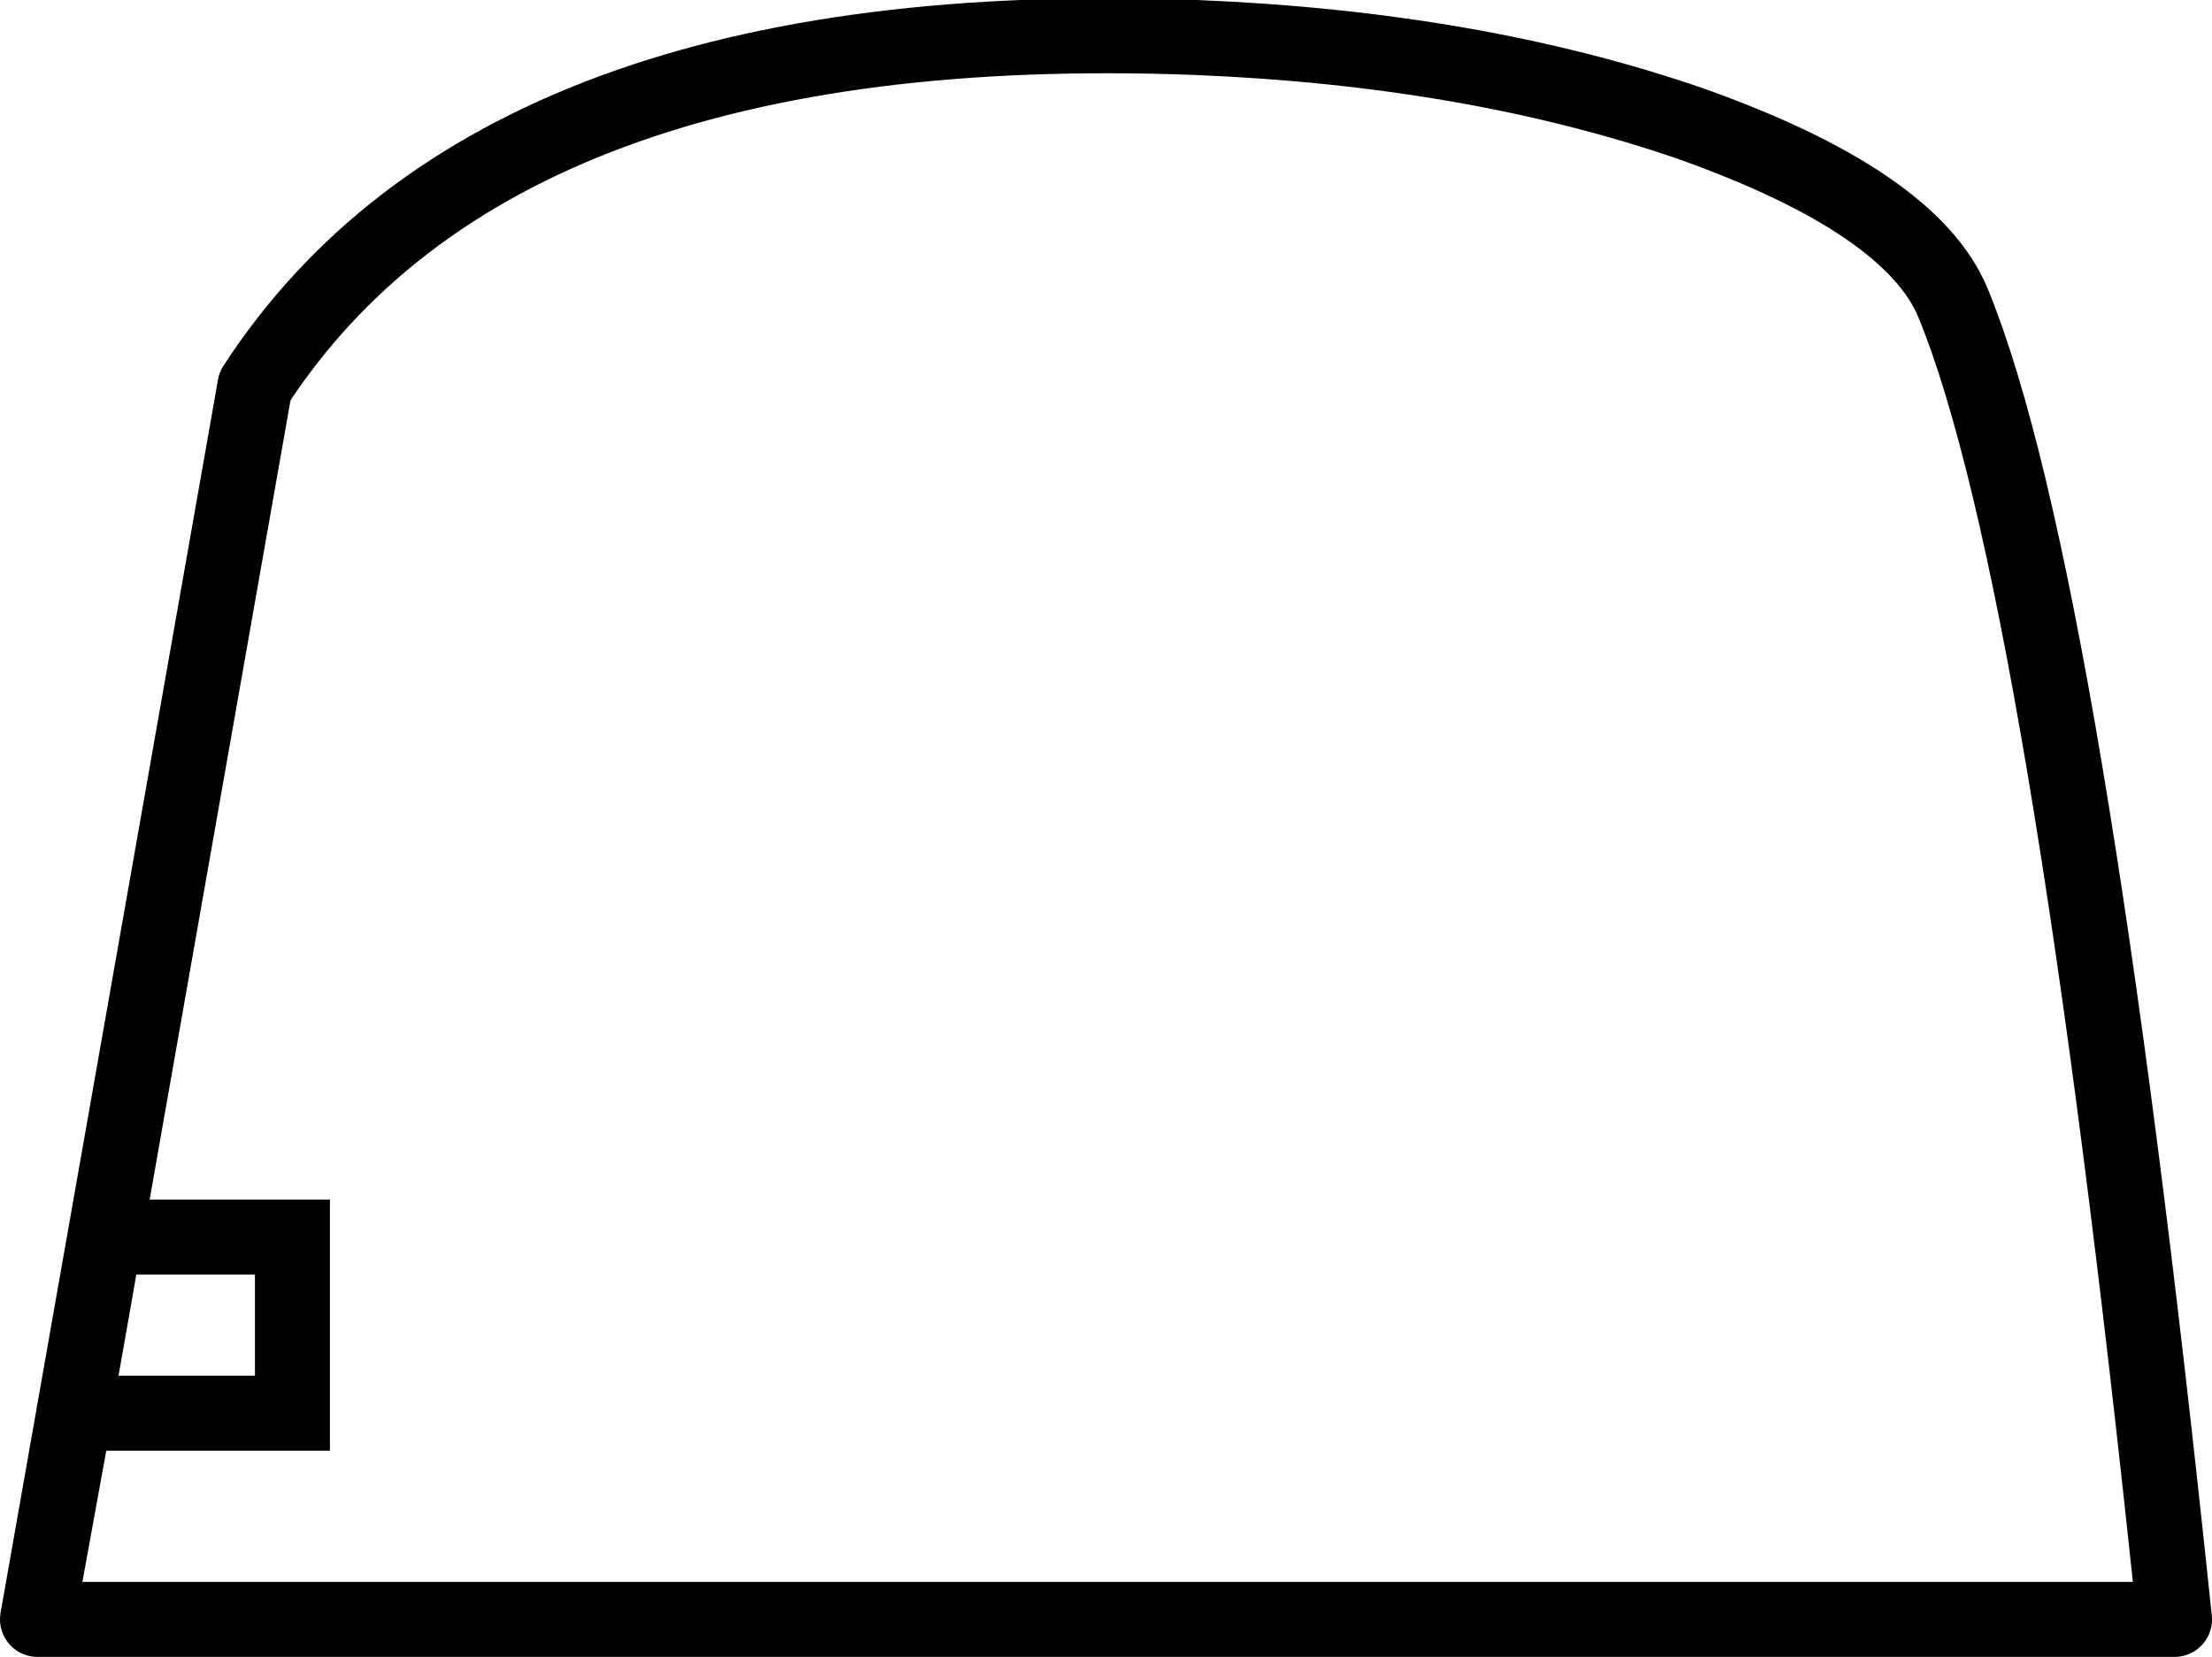 <?xml version="1.0" encoding="UTF-8" standalone="no"?>
<svg xmlns:xlink="http://www.w3.org/1999/xlink" height="22.1px" width="29.5px" xmlns="http://www.w3.org/2000/svg">
  <g transform="matrix(1.0, 0.0, 0.0, 1.0, 14.75, 11.05)">
    <path d="M-11.35 -5.9 Q-8.1 -10.9 1.2 -10.55 4.9 -10.4 7.8 -9.4 10.75 -8.35 11.3 -7.0 12.8 -3.35 14.25 10.55 L-14.25 10.55 -13.75 7.8 -10.85 7.8 -10.85 5.45 -13.35 5.45 -11.35 -5.9" fill="#ffffff" fill-opacity="0.0" fill-rule="evenodd" stroke="none"/>
    <path d="M-14.25 10.55 L14.25 10.55 Q12.8 -3.35 11.3 -7.0 10.75 -8.35 7.8 -9.4 4.9 -10.4 1.2 -10.55 -8.1 -10.9 -11.35 -5.9" fill="none" stroke="#000000" stroke-linecap="round" stroke-linejoin="round" stroke-width="1.0"/>
    <path d="M-11.35 -5.9 L-13.35 5.45 -10.85 5.45 -10.85 7.8 -13.75 7.8 -14.25 10.55 Z" fill="none" stroke="#000000" stroke-linecap="round" stroke-linejoin="miter-clip" stroke-miterlimit="4.0" stroke-width="1.0"/>
  </g>
</svg>

